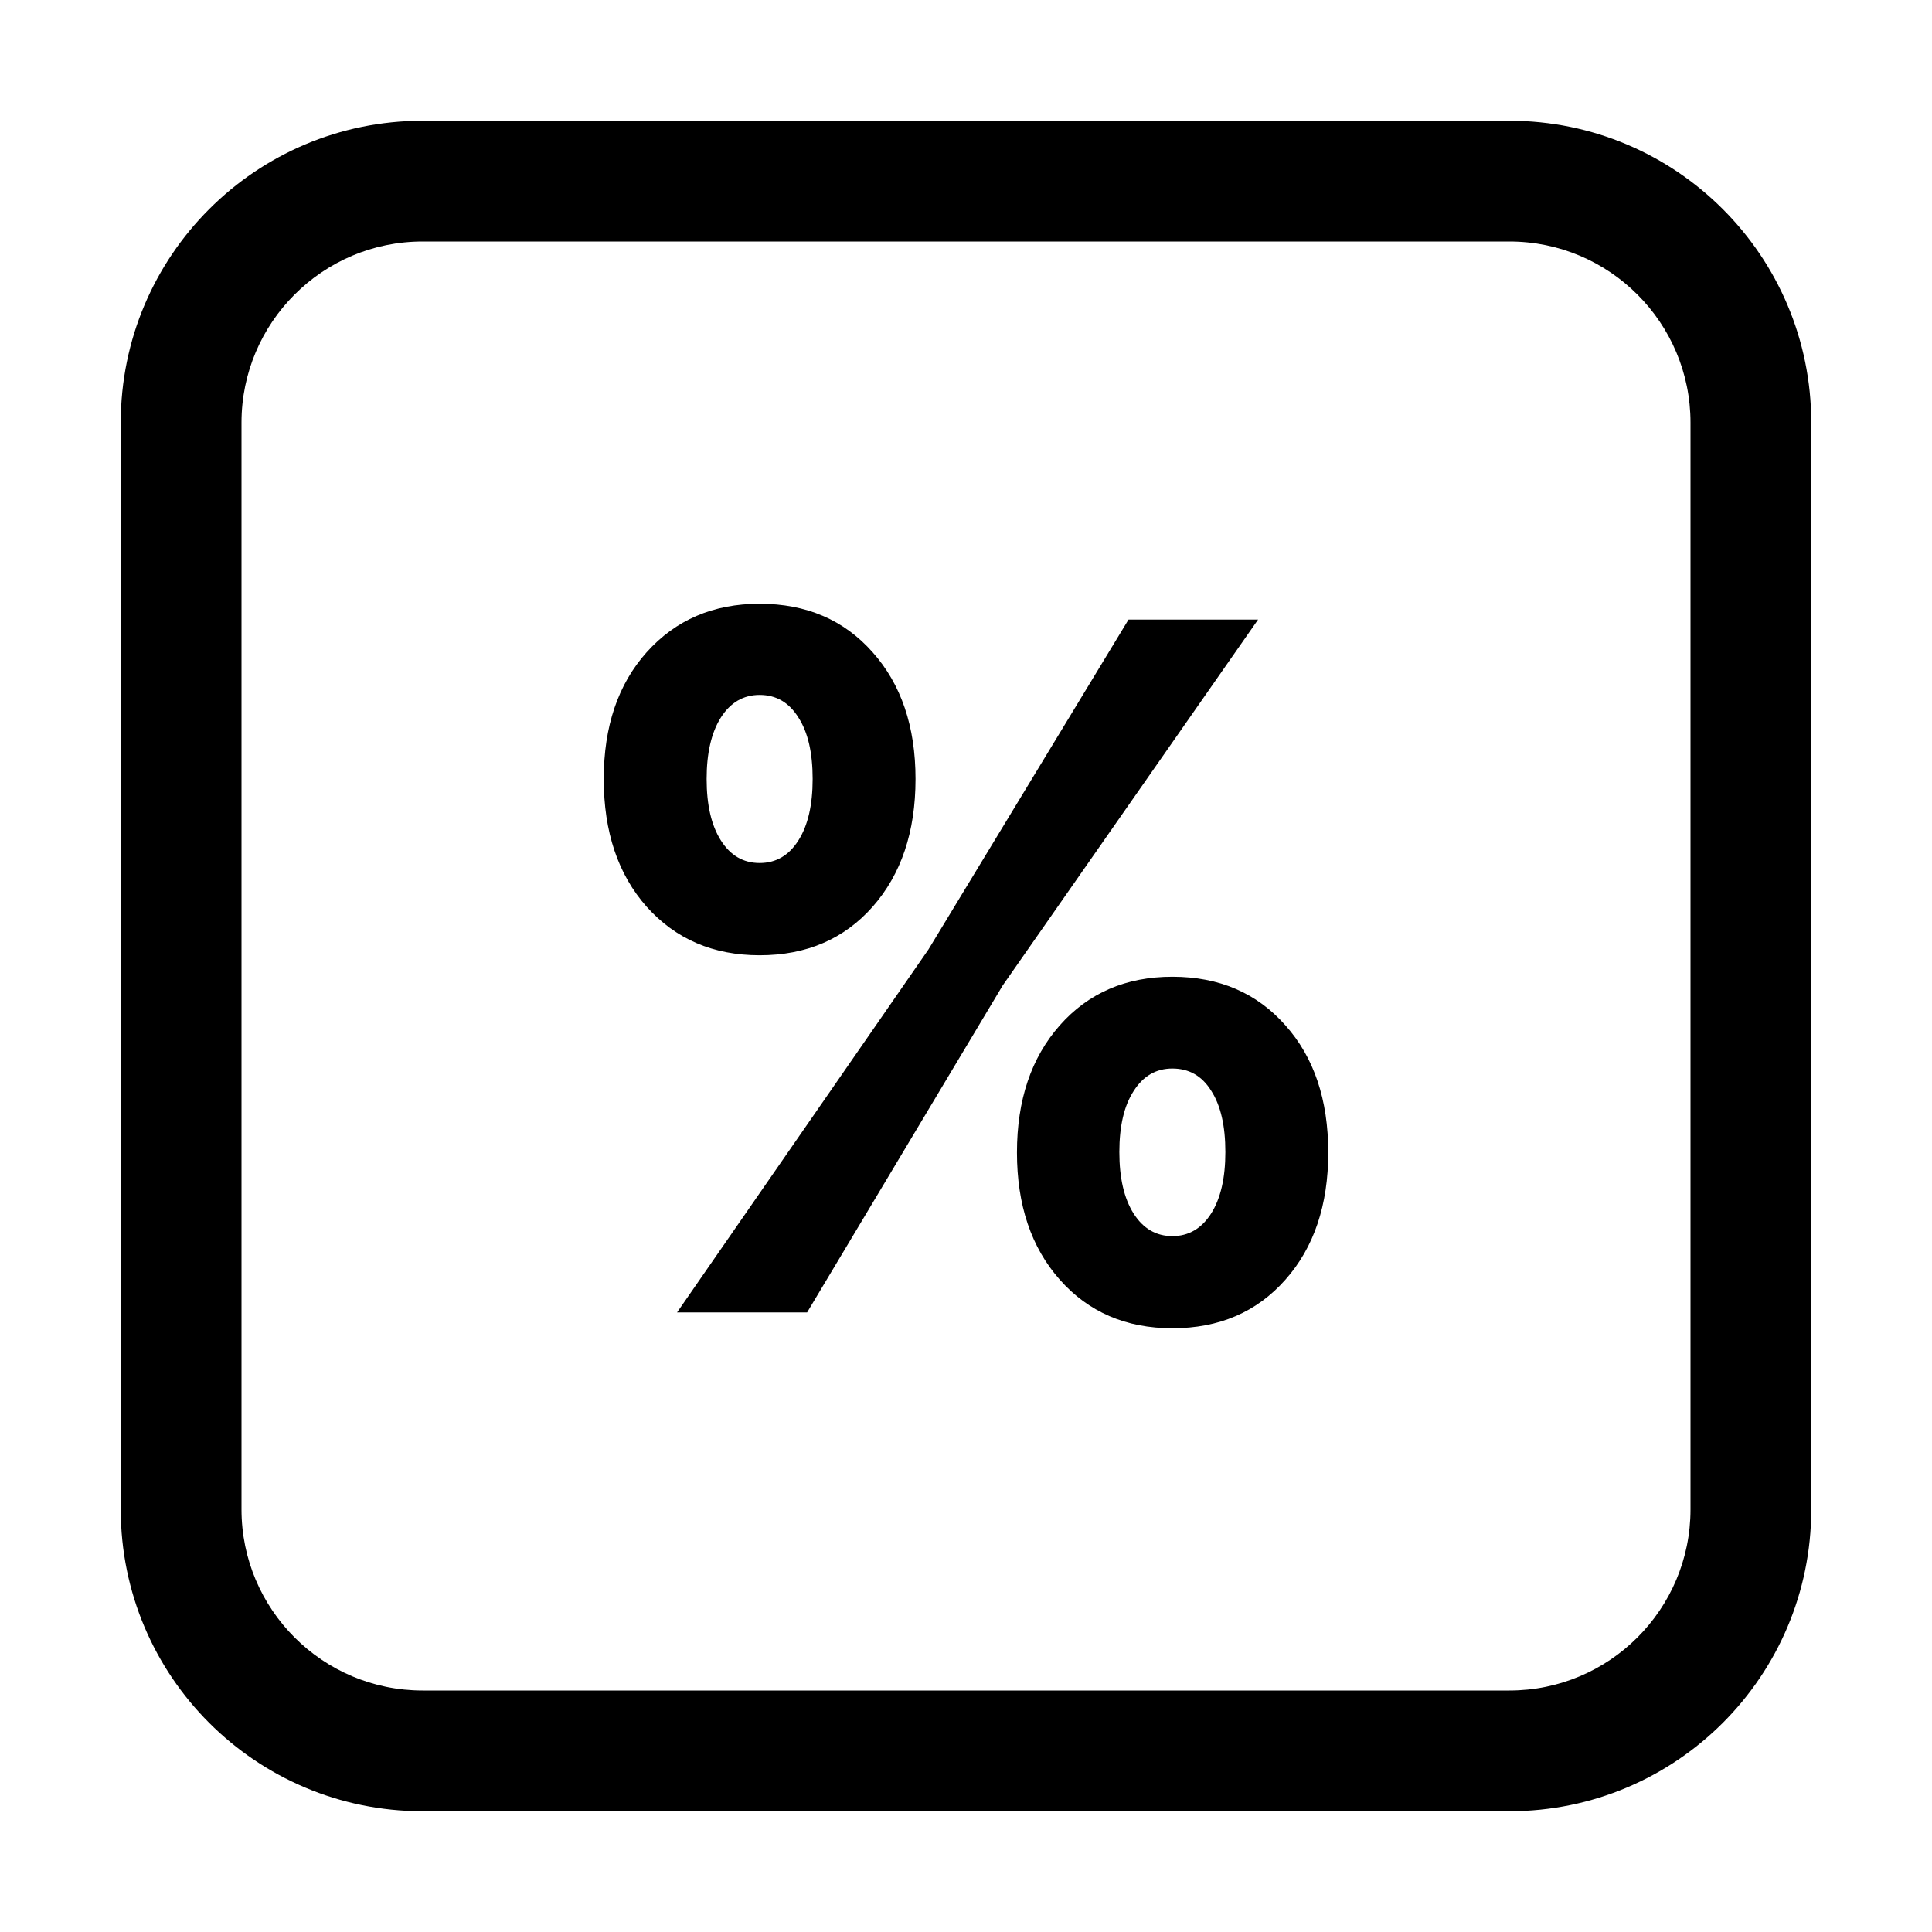 <svg width="16" height="16" viewBox="0 0 16 16" fill="none" xmlns="http://www.w3.org/2000/svg">
<path fill-rule="evenodd" clip-rule="evenodd" d="M12.5 2H3.5C2.672 2 2 2.672 2 3.5V12.5C2 13.328 2.672 14 3.5 14H12.5C13.328 14 14 13.328 14 12.5V3.5C14 2.672 13.328 2 12.5 2ZM3.5 1C2.119 1 1 2.119 1 3.5V12.5C1 13.881 2.119 15 3.5 15H12.5C13.881 15 15 13.881 15 12.5V3.5C15 2.119 13.881 1 12.5 1H3.5Z" fill="black"/>
<path d="M7.582 6.451C7.582 6.889 7.463 7.241 7.227 7.509C6.99 7.777 6.678 7.911 6.291 7.911C5.906 7.911 5.595 7.777 5.355 7.509C5.118 7.241 5 6.889 5 6.451C5 6.017 5.118 5.667 5.355 5.402C5.595 5.134 5.906 5 6.291 5C6.678 5 6.99 5.134 7.227 5.402C7.463 5.667 7.582 6.017 7.582 6.451ZM5.97 6.96C6.049 7.085 6.156 7.147 6.291 7.147C6.426 7.147 6.533 7.085 6.612 6.96C6.691 6.836 6.73 6.666 6.73 6.451C6.73 6.234 6.691 6.064 6.612 5.942C6.535 5.818 6.428 5.755 6.291 5.755C6.156 5.755 6.049 5.818 5.97 5.942C5.891 6.067 5.852 6.237 5.852 6.451C5.852 6.666 5.891 6.836 5.97 6.96ZM6.684 10.869H5.607L7.689 7.863L9.346 5.131H10.419L8.304 8.161L6.684 10.869ZM11 9.545C11 9.979 10.882 10.331 10.645 10.598C10.408 10.866 10.096 11 9.709 11C9.325 11 9.014 10.866 8.777 10.598C8.54 10.331 8.422 9.979 8.422 9.545C8.422 9.11 8.54 8.759 8.777 8.491C9.014 8.223 9.325 8.089 9.709 8.089C10.096 8.089 10.408 8.223 10.645 8.491C10.882 8.756 11 9.107 11 9.545ZM9.388 10.05C9.467 10.174 9.574 10.237 9.709 10.237C9.844 10.237 9.951 10.174 10.03 10.05C10.109 9.925 10.148 9.755 10.148 9.541C10.148 9.323 10.109 9.154 10.03 9.032C9.954 8.91 9.847 8.849 9.709 8.849C9.574 8.849 9.467 8.911 9.388 9.036C9.309 9.158 9.27 9.326 9.27 9.541C9.27 9.755 9.309 9.925 9.388 10.05Z" fill="black"/>
</svg>
